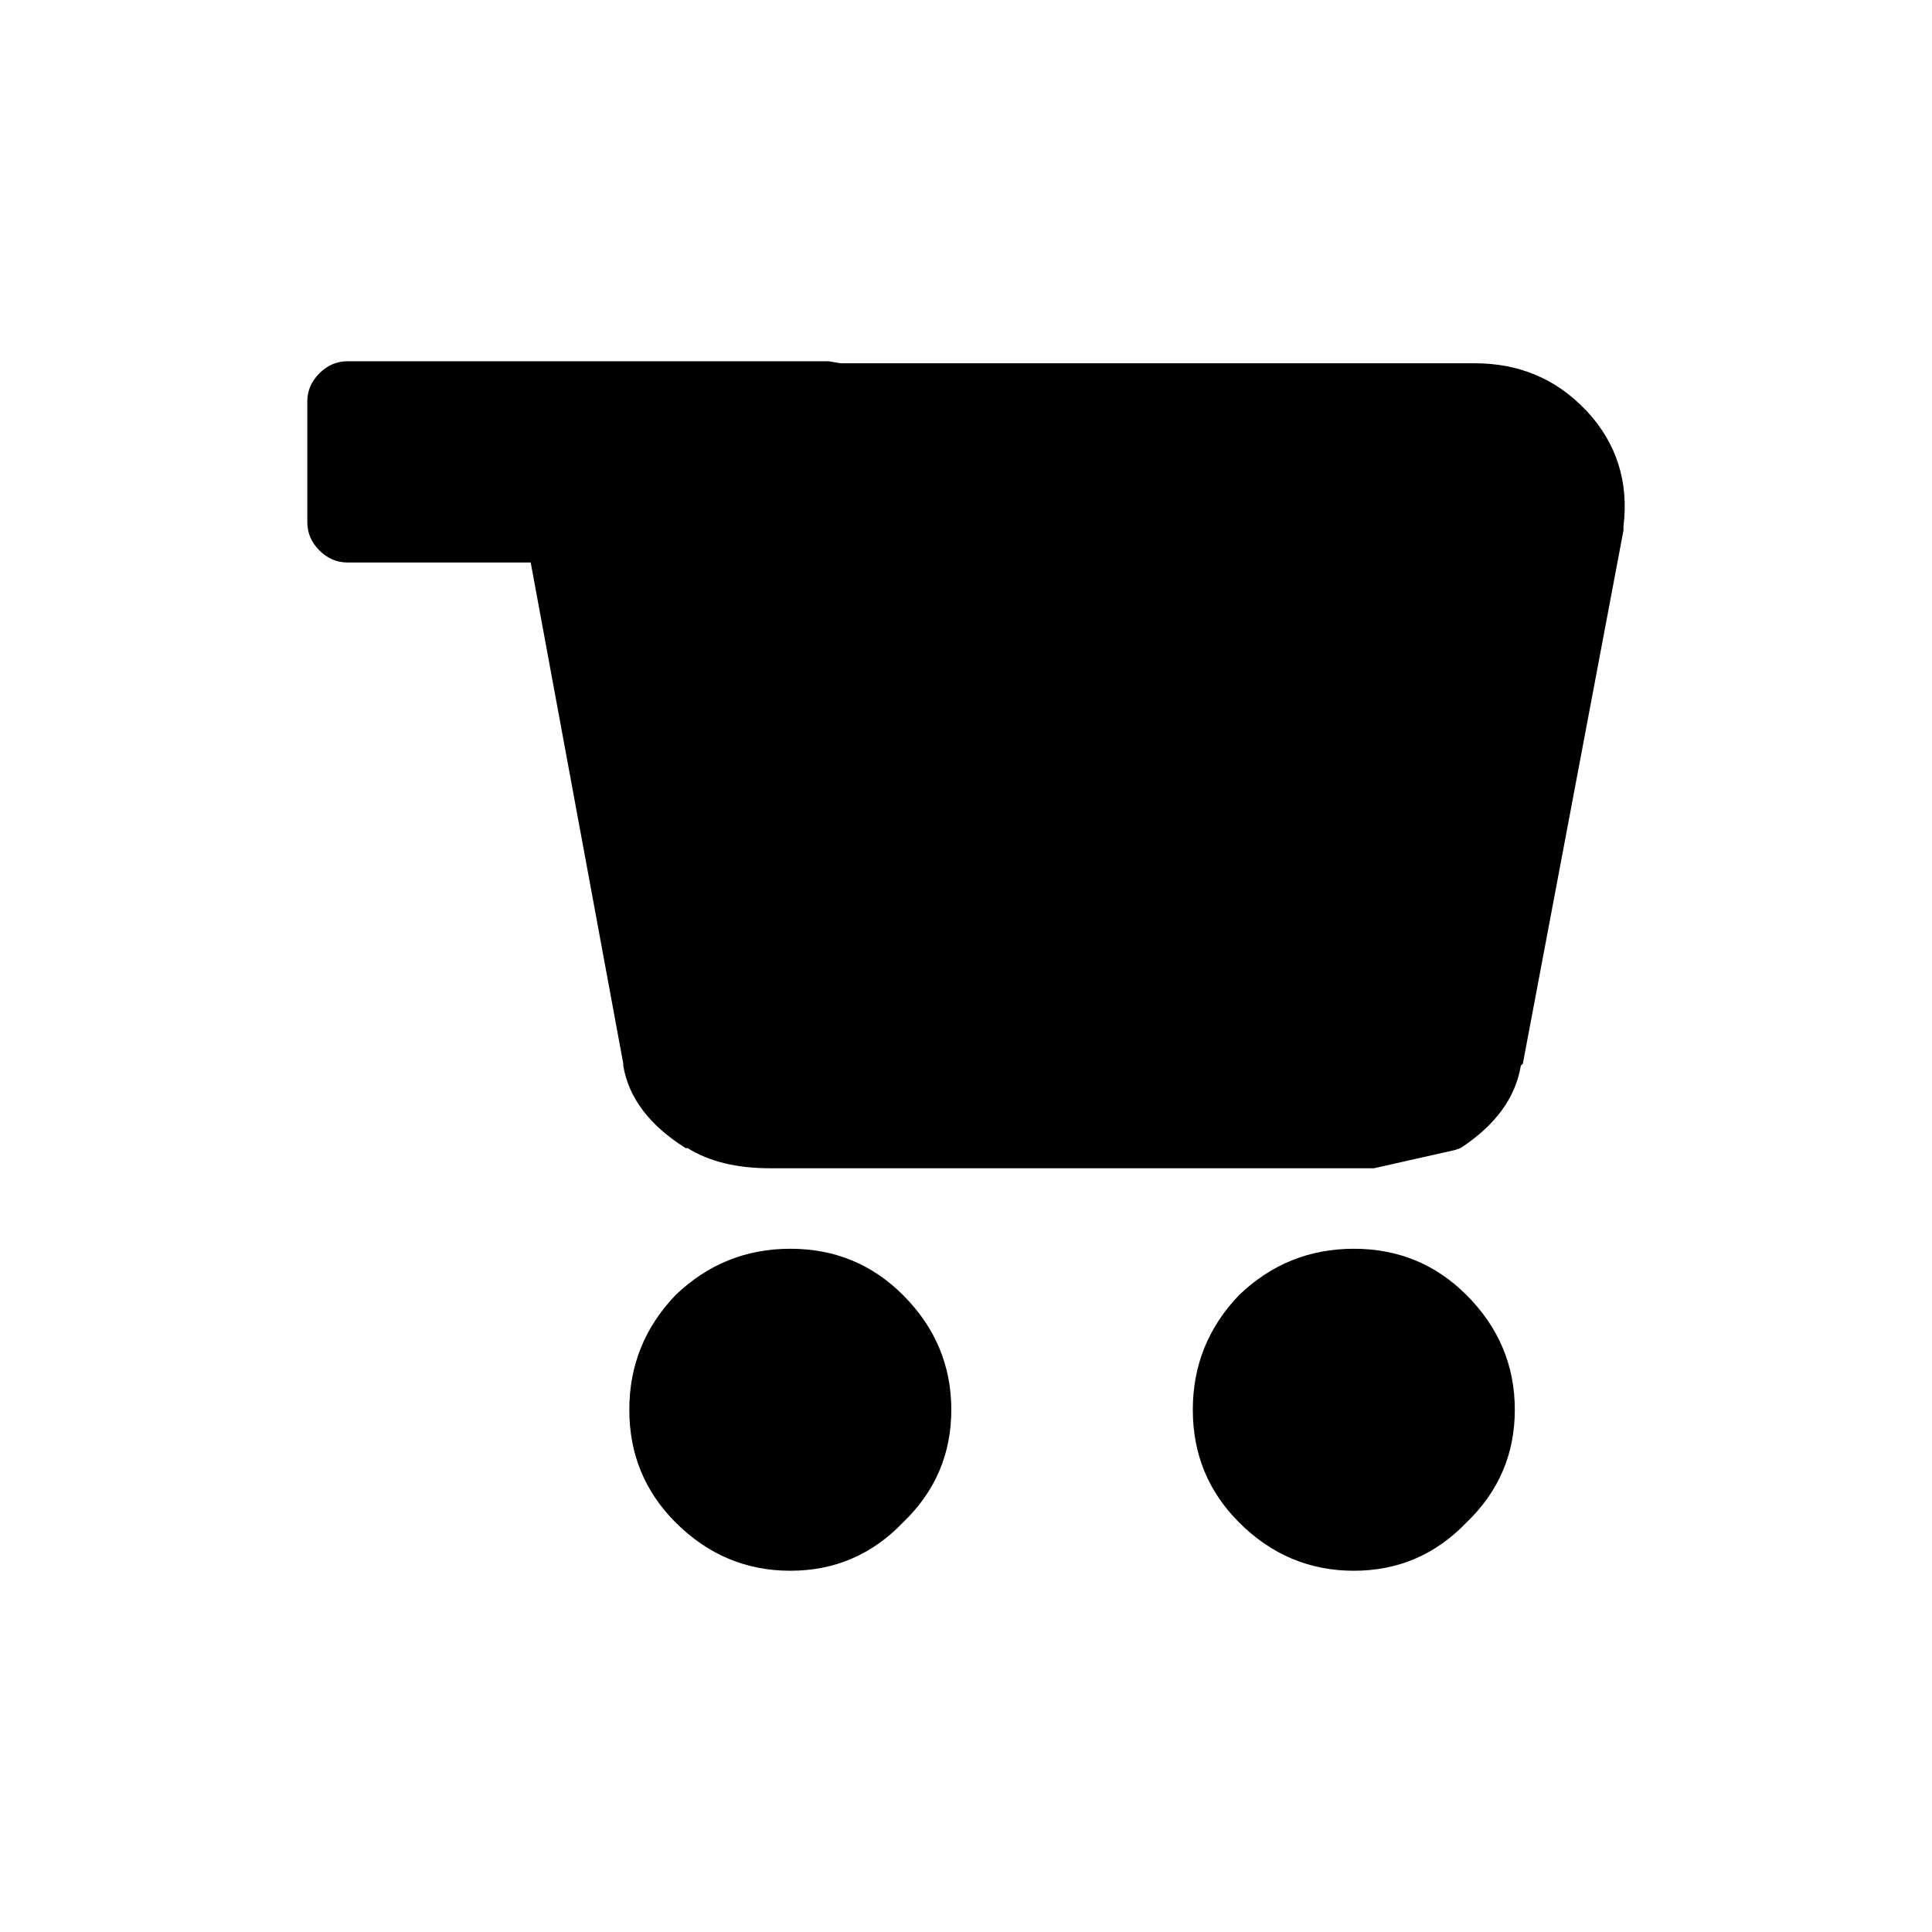 <svg xmlns:dc="http://purl.org/dc/elements/1.1/" xmlns:cc="http://creativecommons.org/ns#" xmlns:rdf="http://www.w3.org/1999/02/22-rdf-syntax-ns#" xmlns:svg="http://www.w3.org/2000/svg" xmlns="http://www.w3.org/2000/svg" xmlns:sodipodi="http://sodipodi.sourceforge.net/DTD/sodipodi-0.dtd" xmlns:inkscape="http://www.inkscape.org/namespaces/inkscape" width="48" height="48" id="svg5057" version="1.1" inkscape:version="0.91 r13725" viewBox="0 0 48 48" sodipodi:docname="all_icons.tar">
  <defs id="defs5059"/>
  <sodipodi:namedview id="base" pagecolor="#ffffff" bordercolor="#666666" borderopacity="1.0" inkscape:pageopacity="0.0" inkscape:pageshadow="2" inkscape:zoom="5.3607533" inkscape:cx="17.083968" inkscape:cy="9.574371" inkscape:current-layer="layer36" showgrid="true" inkscape:grid-bbox="true" inkscape:document-units="px" inkscape:window-width="1680" inkscape:window-height="988" inkscape:window-x="-8" inkscape:window-y="-8" inkscape:window-maximized="1" showguides="true">
    <inkscape:grid type="xygrid" id="grid6922"/>
  </sodipodi:namedview>
  <g inkscape:groupmode="layer" id="layer92" inkscape:label="shopping-cart" style="display:inline">
    <path id="path5305" style="fill:#000000;stroke:none" d="m 29.635,35.025 q 0,-1.65 1.15,-2.85 1.2,-1.15 2.85,-1.15 1.65,0 2.8,1.15 1.2,1.2 1.2,2.85 0,1.65 -1.2,2.8 -1.15,1.2 -2.8,1.2 -1.65,0 -2.85,-1.2 -1.15,-1.15 -1.15,-2.8 m -14,0 q 0,-1.65 1.15,-2.85 1.2,-1.15 2.85,-1.15 1.65,0 2.8,1.15 1.2,1.2 1.2,2.85 0,1.65 -1.2,2.8 -1.15,1.2 -2.8,1.2 -1.65,0 -2.85,-1.2 -1.15,-1.15 -1.15,-2.8 m 23.75,-24.85 0.05,0.05 q 1.1,1.2 0.9,2.85 l 0,0.1 -2.5,13.25 -0.05,0.05 q -0.2,1.2 -1.5,2.05 l -0.15,0.05 -2,0.45 -15,0 q -1.25,0 -2.05,-0.5 l -0.05,0 q -1.35,-0.85 -1.55,-2.05 l 0,-0.05 -2.3,-12.45 -4.55,0 q -0.4,0 -0.7,-0.3 -0.3,-0.3 -0.3,-0.7 l 0,-2.9 0,-0.1 q 0,-0.4 0.3,-0.7 0.3,-0.3 0.7,-0.3 l 11.95,0 0.3,0.05 15.75,0 q 1.65,0 2.75,1.15" inkscape:connector-curvature="0"/>
  </g>
  </svg>